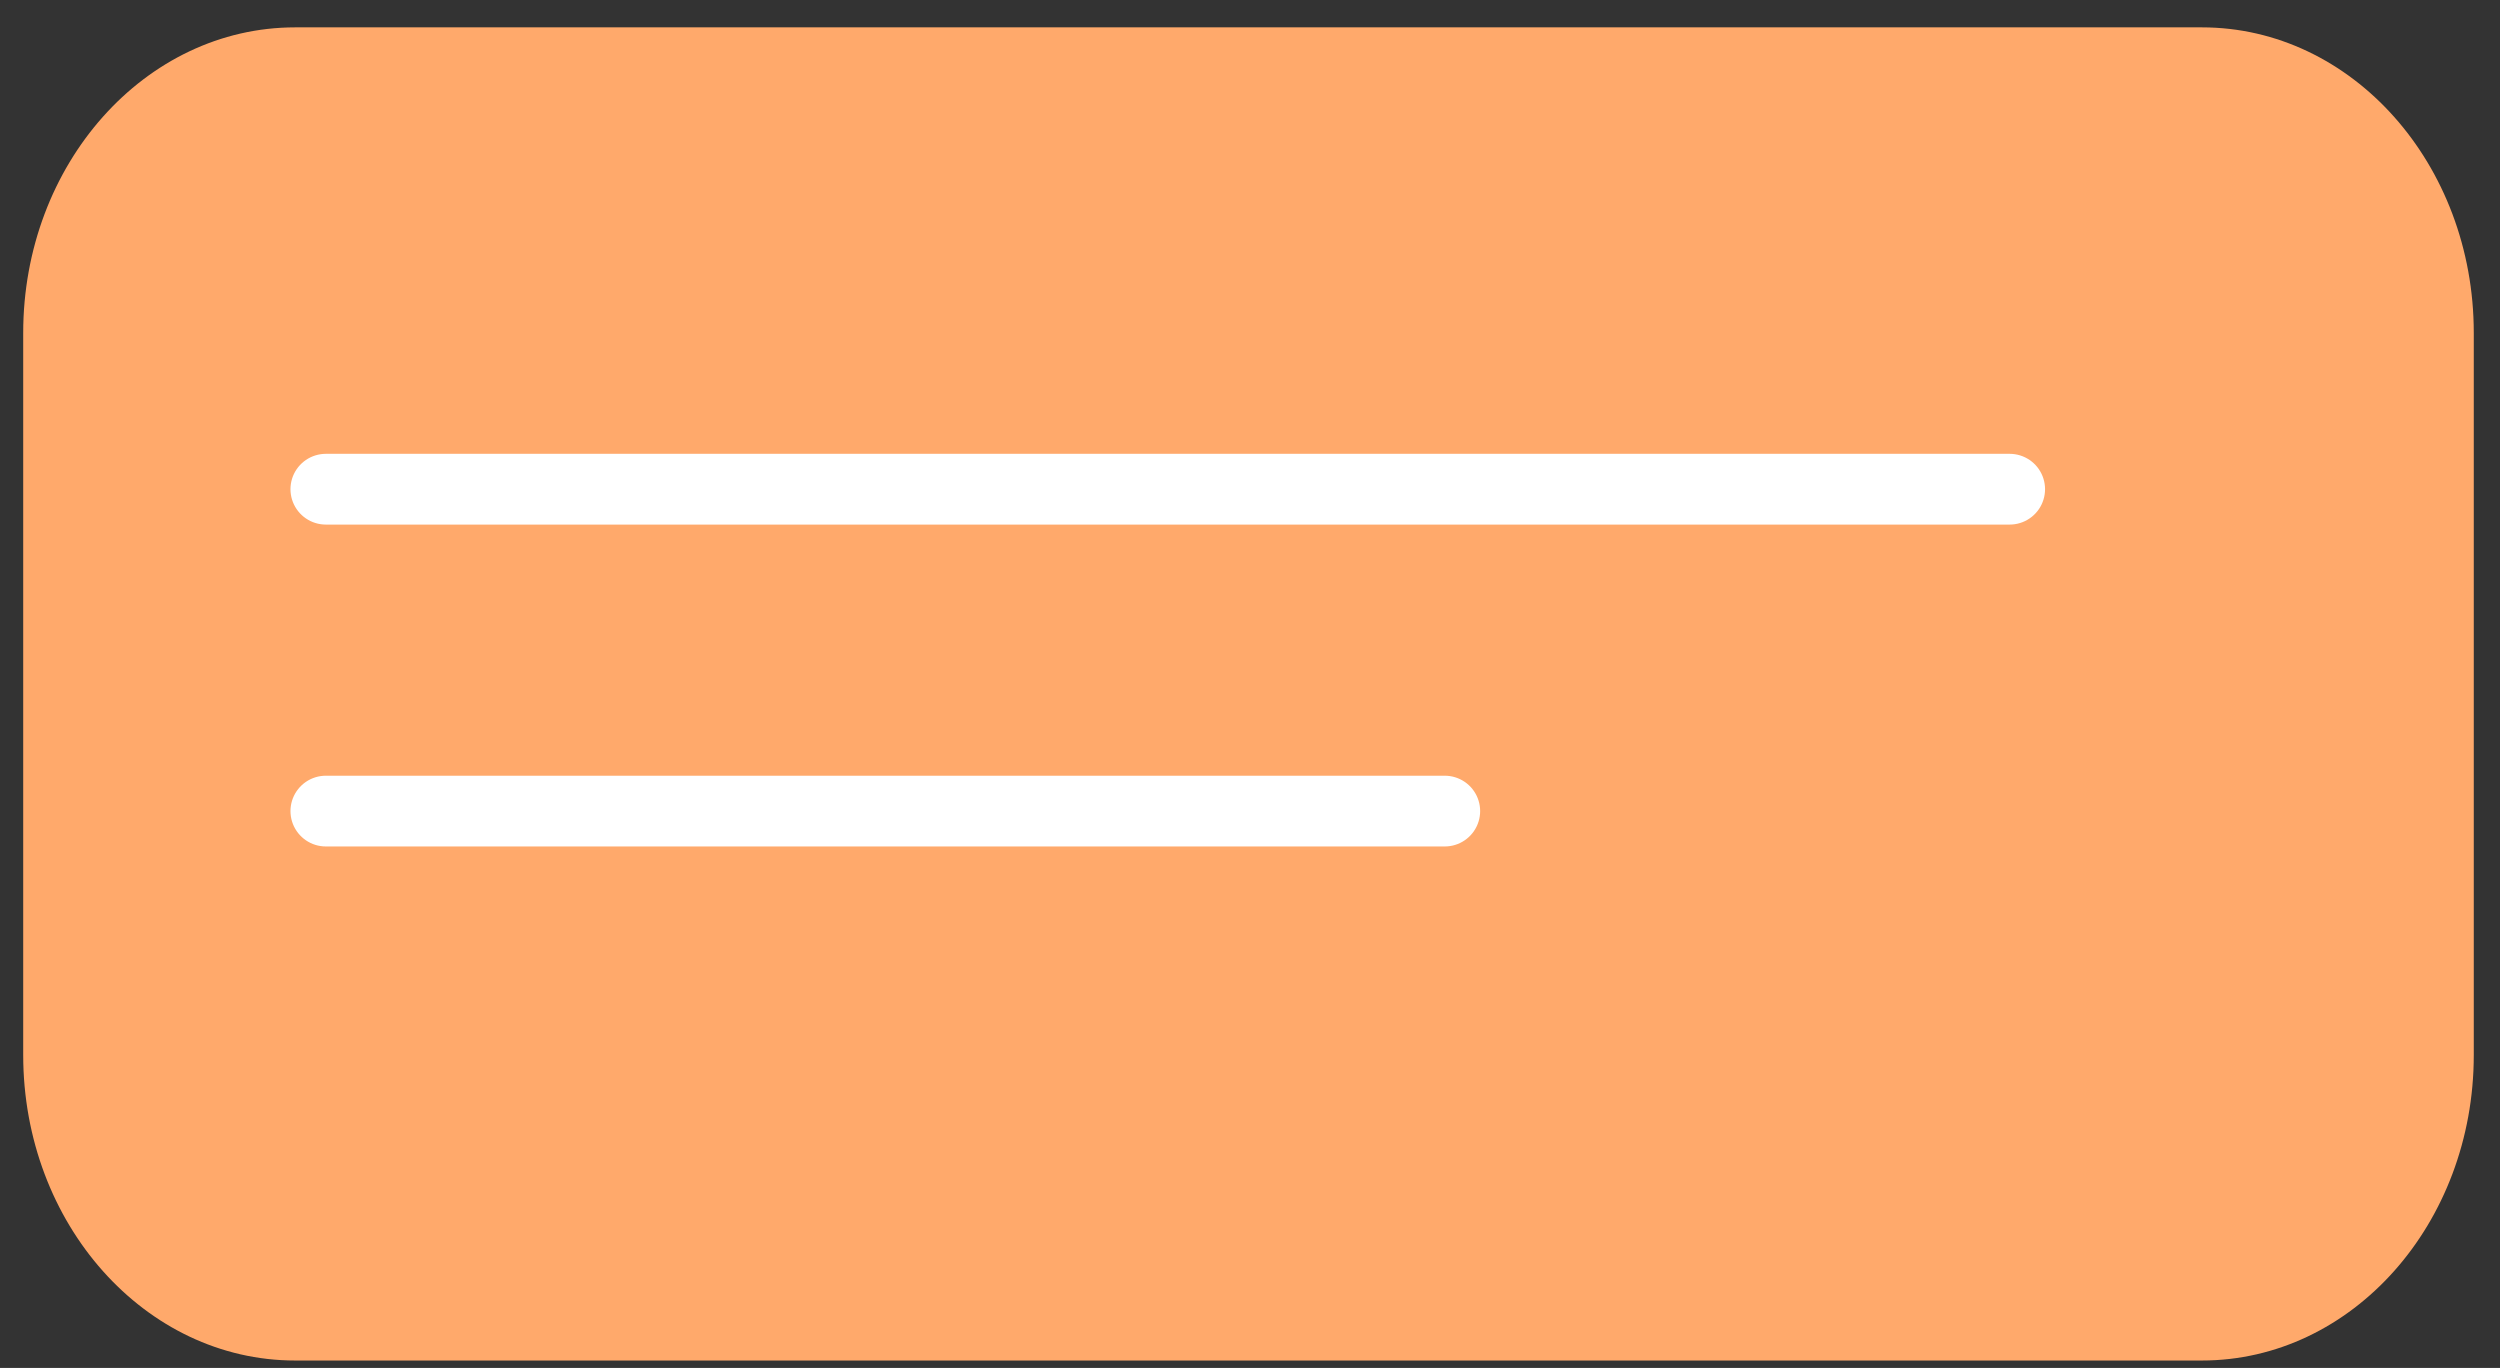 <svg width="53" height="29" viewBox="0 0 53 29" fill="none" xmlns="http://www.w3.org/2000/svg">
<rect x="0" y="0" width="53" height="29" fill="#333333" stroke="none"/>
<path d="M46.679 0.58H6.258C3.074 0.58 0.492 3.48 0.492 7.057V22.367C0.492 25.944 3.074 28.843 6.258 28.843H46.679C49.863 28.843 52.444 25.944 52.444 22.367V7.057C52.444 3.48 49.863 0.58 46.679 0.58Z" fill="#FFA96B"/>
<path d="M6.908 10.371H42.605" stroke="white" stroke-width="1.5" stroke-miterlimit="10" stroke-linecap="round"/>
<path d="M6.908 17.195H30.629" stroke="white" stroke-width="1.5" stroke-miterlimit="10" stroke-linecap="round"/>
</svg>
